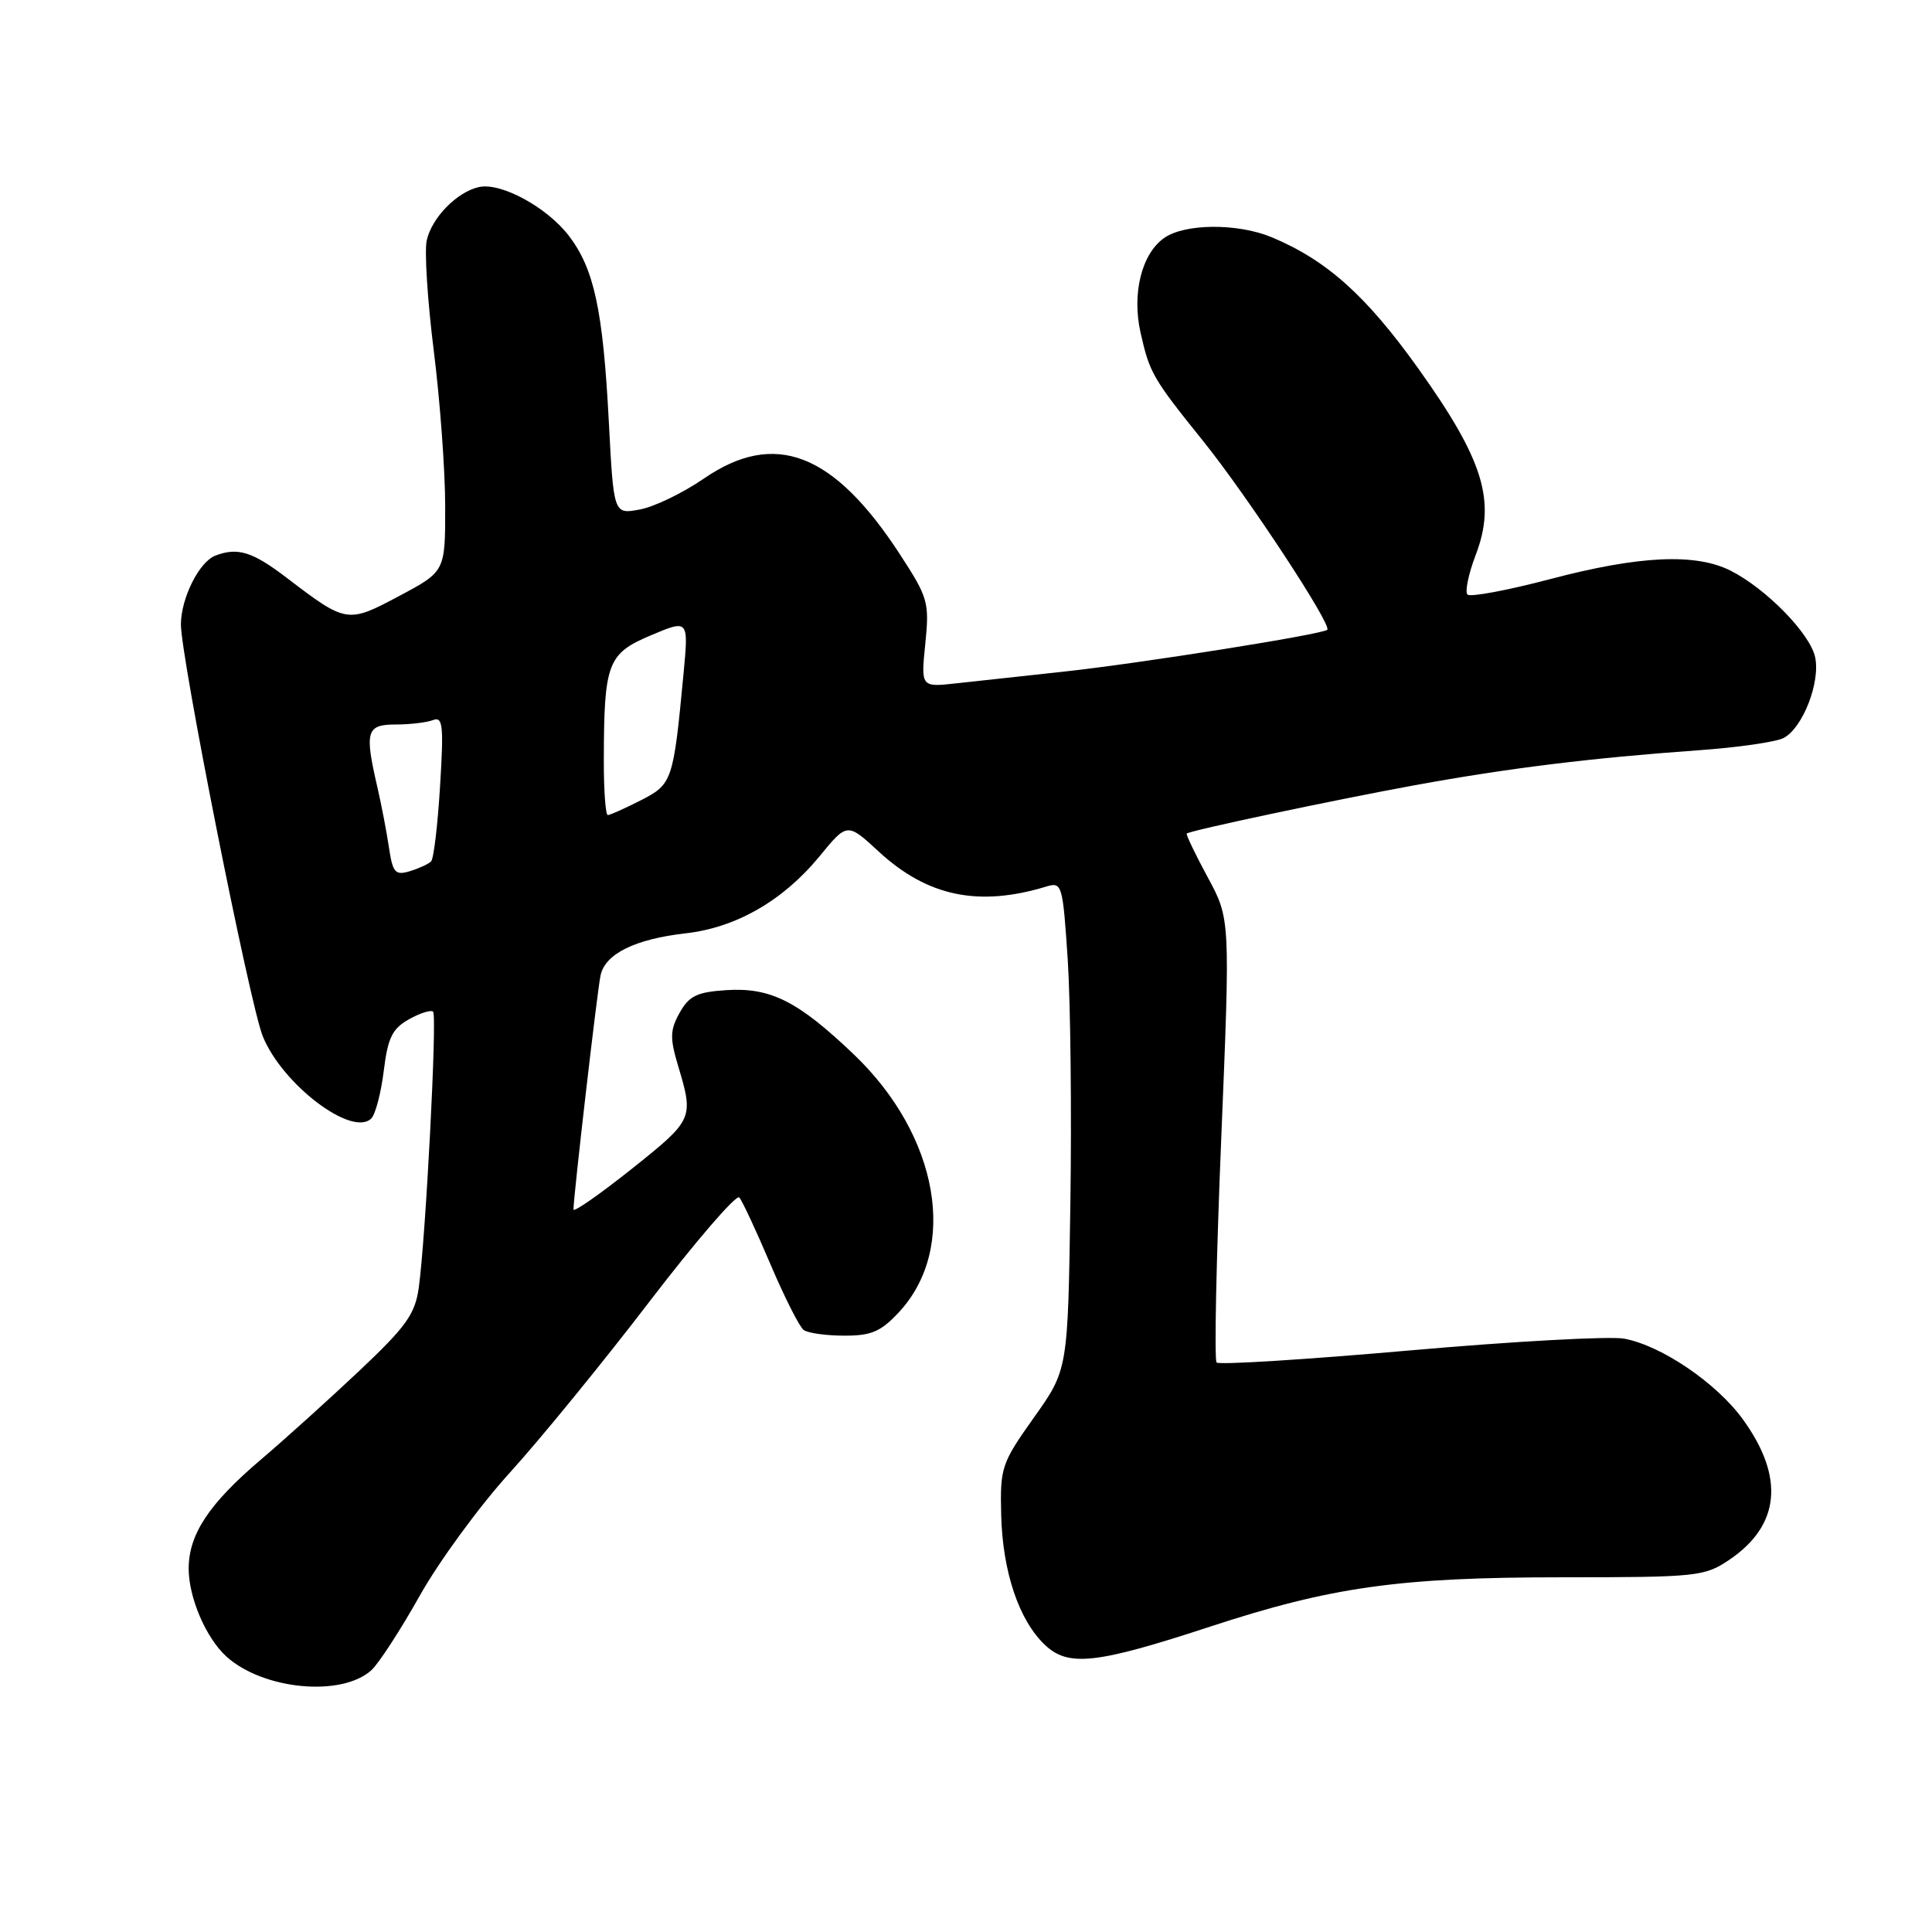 <?xml version="1.0" encoding="UTF-8" standalone="no"?>
<!DOCTYPE svg PUBLIC "-//W3C//DTD SVG 1.1//EN" "http://www.w3.org/Graphics/SVG/1.1/DTD/svg11.dtd" >
<svg xmlns="http://www.w3.org/2000/svg" xmlns:xlink="http://www.w3.org/1999/xlink" version="1.1" viewBox="0 0 256 256">
 <g >
 <path fill="currentColor"
d=" M 49.21 221.31 C 50.18 220.43 53.07 215.98 55.63 211.42 C 58.19 206.86 63.56 199.53 67.56 195.13 C 71.56 190.73 79.88 180.54 86.04 172.49 C 92.21 164.44 97.57 158.22 97.96 158.67 C 98.36 159.13 100.21 163.10 102.08 167.50 C 103.95 171.90 105.94 175.83 106.49 176.23 C 107.05 176.64 109.46 176.98 111.85 176.98 C 115.43 177.00 116.71 176.45 119.08 173.91 C 127.02 165.41 124.42 150.48 113.12 139.70 C 105.72 132.64 102.10 130.82 96.23 131.20 C 92.36 131.45 91.31 131.96 90.06 134.19 C 88.78 136.48 88.75 137.53 89.84 141.19 C 91.95 148.22 91.88 148.36 83.75 154.85 C 79.49 158.24 76.00 160.68 75.99 160.26 C 75.97 158.73 79.12 131.43 79.57 129.27 C 80.16 126.40 84.12 124.44 90.85 123.67 C 97.54 122.92 103.77 119.33 108.57 113.49 C 112.26 108.98 112.26 108.98 116.46 112.86 C 122.90 118.79 129.68 120.20 138.65 117.47 C 140.72 116.84 140.82 117.18 141.48 127.16 C 141.85 132.85 142.01 147.40 141.83 159.50 C 141.50 181.50 141.50 181.50 137.00 187.83 C 132.70 193.89 132.51 194.45 132.66 200.71 C 132.85 208.29 135.02 214.73 138.49 217.99 C 141.58 220.89 145.28 220.48 160.34 215.54 C 176.40 210.27 185.43 209.00 206.98 209.00 C 224.83 209.00 225.86 208.89 229.10 206.71 C 235.88 202.15 236.51 195.76 230.94 188.07 C 227.45 183.26 220.18 178.31 215.22 177.38 C 213.33 177.03 200.54 177.73 186.80 178.94 C 173.05 180.15 161.54 180.87 161.21 180.54 C 160.88 180.22 161.16 166.86 161.82 150.86 C 163.02 121.76 163.02 121.76 160.01 116.21 C 158.36 113.16 157.12 110.56 157.25 110.45 C 157.74 110.03 176.74 106.01 187.50 104.04 C 199.82 101.79 210.93 100.42 225.00 99.42 C 230.22 99.05 235.33 98.32 236.33 97.79 C 238.87 96.48 241.24 90.38 240.51 87.06 C 239.82 83.92 234.00 77.98 229.30 75.61 C 224.66 73.28 217.23 73.62 205.46 76.72 C 199.77 78.22 194.81 79.15 194.45 78.78 C 194.09 78.42 194.58 76.04 195.55 73.50 C 198.26 66.40 196.58 60.95 187.96 48.87 C 181.02 39.16 175.82 34.50 168.52 31.44 C 164.01 29.56 157.01 29.60 154.26 31.53 C 151.28 33.62 149.96 38.89 151.13 44.08 C 152.33 49.43 152.73 50.12 159.47 58.50 C 165.30 65.76 176.52 82.82 175.87 83.45 C 175.24 84.06 151.04 87.90 141.00 88.99 C 135.78 89.55 129.37 90.25 126.76 90.54 C 122.02 91.07 122.02 91.07 122.61 85.28 C 123.16 79.80 122.98 79.19 119.23 73.43 C 110.45 59.95 102.65 56.95 93.24 63.43 C 90.49 65.32 86.69 67.16 84.78 67.51 C 81.31 68.16 81.31 68.16 80.67 55.83 C 79.90 41.10 78.73 35.64 75.39 31.26 C 72.50 27.48 66.42 24.16 63.50 24.78 C 60.59 25.39 57.19 28.85 56.54 31.88 C 56.23 33.32 56.65 39.90 57.48 46.50 C 58.31 53.10 58.99 62.37 58.99 67.11 C 59.00 75.72 59.00 75.72 52.90 78.97 C 46.05 82.62 45.90 82.60 38.00 76.57 C 33.46 73.10 31.50 72.49 28.54 73.62 C 26.40 74.44 24.01 79.20 23.97 82.70 C 23.93 86.93 33.07 132.95 34.81 137.29 C 37.38 143.68 46.67 150.73 49.20 148.20 C 49.75 147.65 50.49 144.81 50.85 141.89 C 51.39 137.51 51.97 136.31 54.19 135.06 C 55.67 134.23 57.11 133.78 57.39 134.06 C 57.94 134.61 56.41 164.00 55.49 170.62 C 55.00 174.13 53.83 175.77 47.63 181.62 C 43.62 185.40 37.74 190.71 34.56 193.41 C 27.69 199.25 25.01 203.30 25.00 207.85 C 25.00 211.70 27.30 217.05 30.00 219.50 C 34.88 223.91 45.26 224.89 49.21 221.31 Z  M 51.54 112.30 C 51.23 110.21 50.53 106.58 49.99 104.24 C 48.29 96.91 48.56 96.00 52.42 96.00 C 54.30 96.00 56.52 95.74 57.36 95.42 C 58.68 94.91 58.81 96.07 58.31 104.17 C 58.00 109.30 57.47 113.79 57.12 114.14 C 56.78 114.49 55.51 115.07 54.30 115.44 C 52.37 116.02 52.04 115.65 51.54 112.30 Z  M 80.01 100.75 C 80.03 87.85 80.50 86.61 86.23 84.19 C 91.25 82.07 91.25 82.07 90.57 89.28 C 89.22 103.54 89.09 103.91 84.90 106.05 C 82.80 107.12 80.84 108.00 80.54 108.00 C 80.24 108.00 80.00 104.74 80.01 100.75 Z "/>
</g>
</svg>